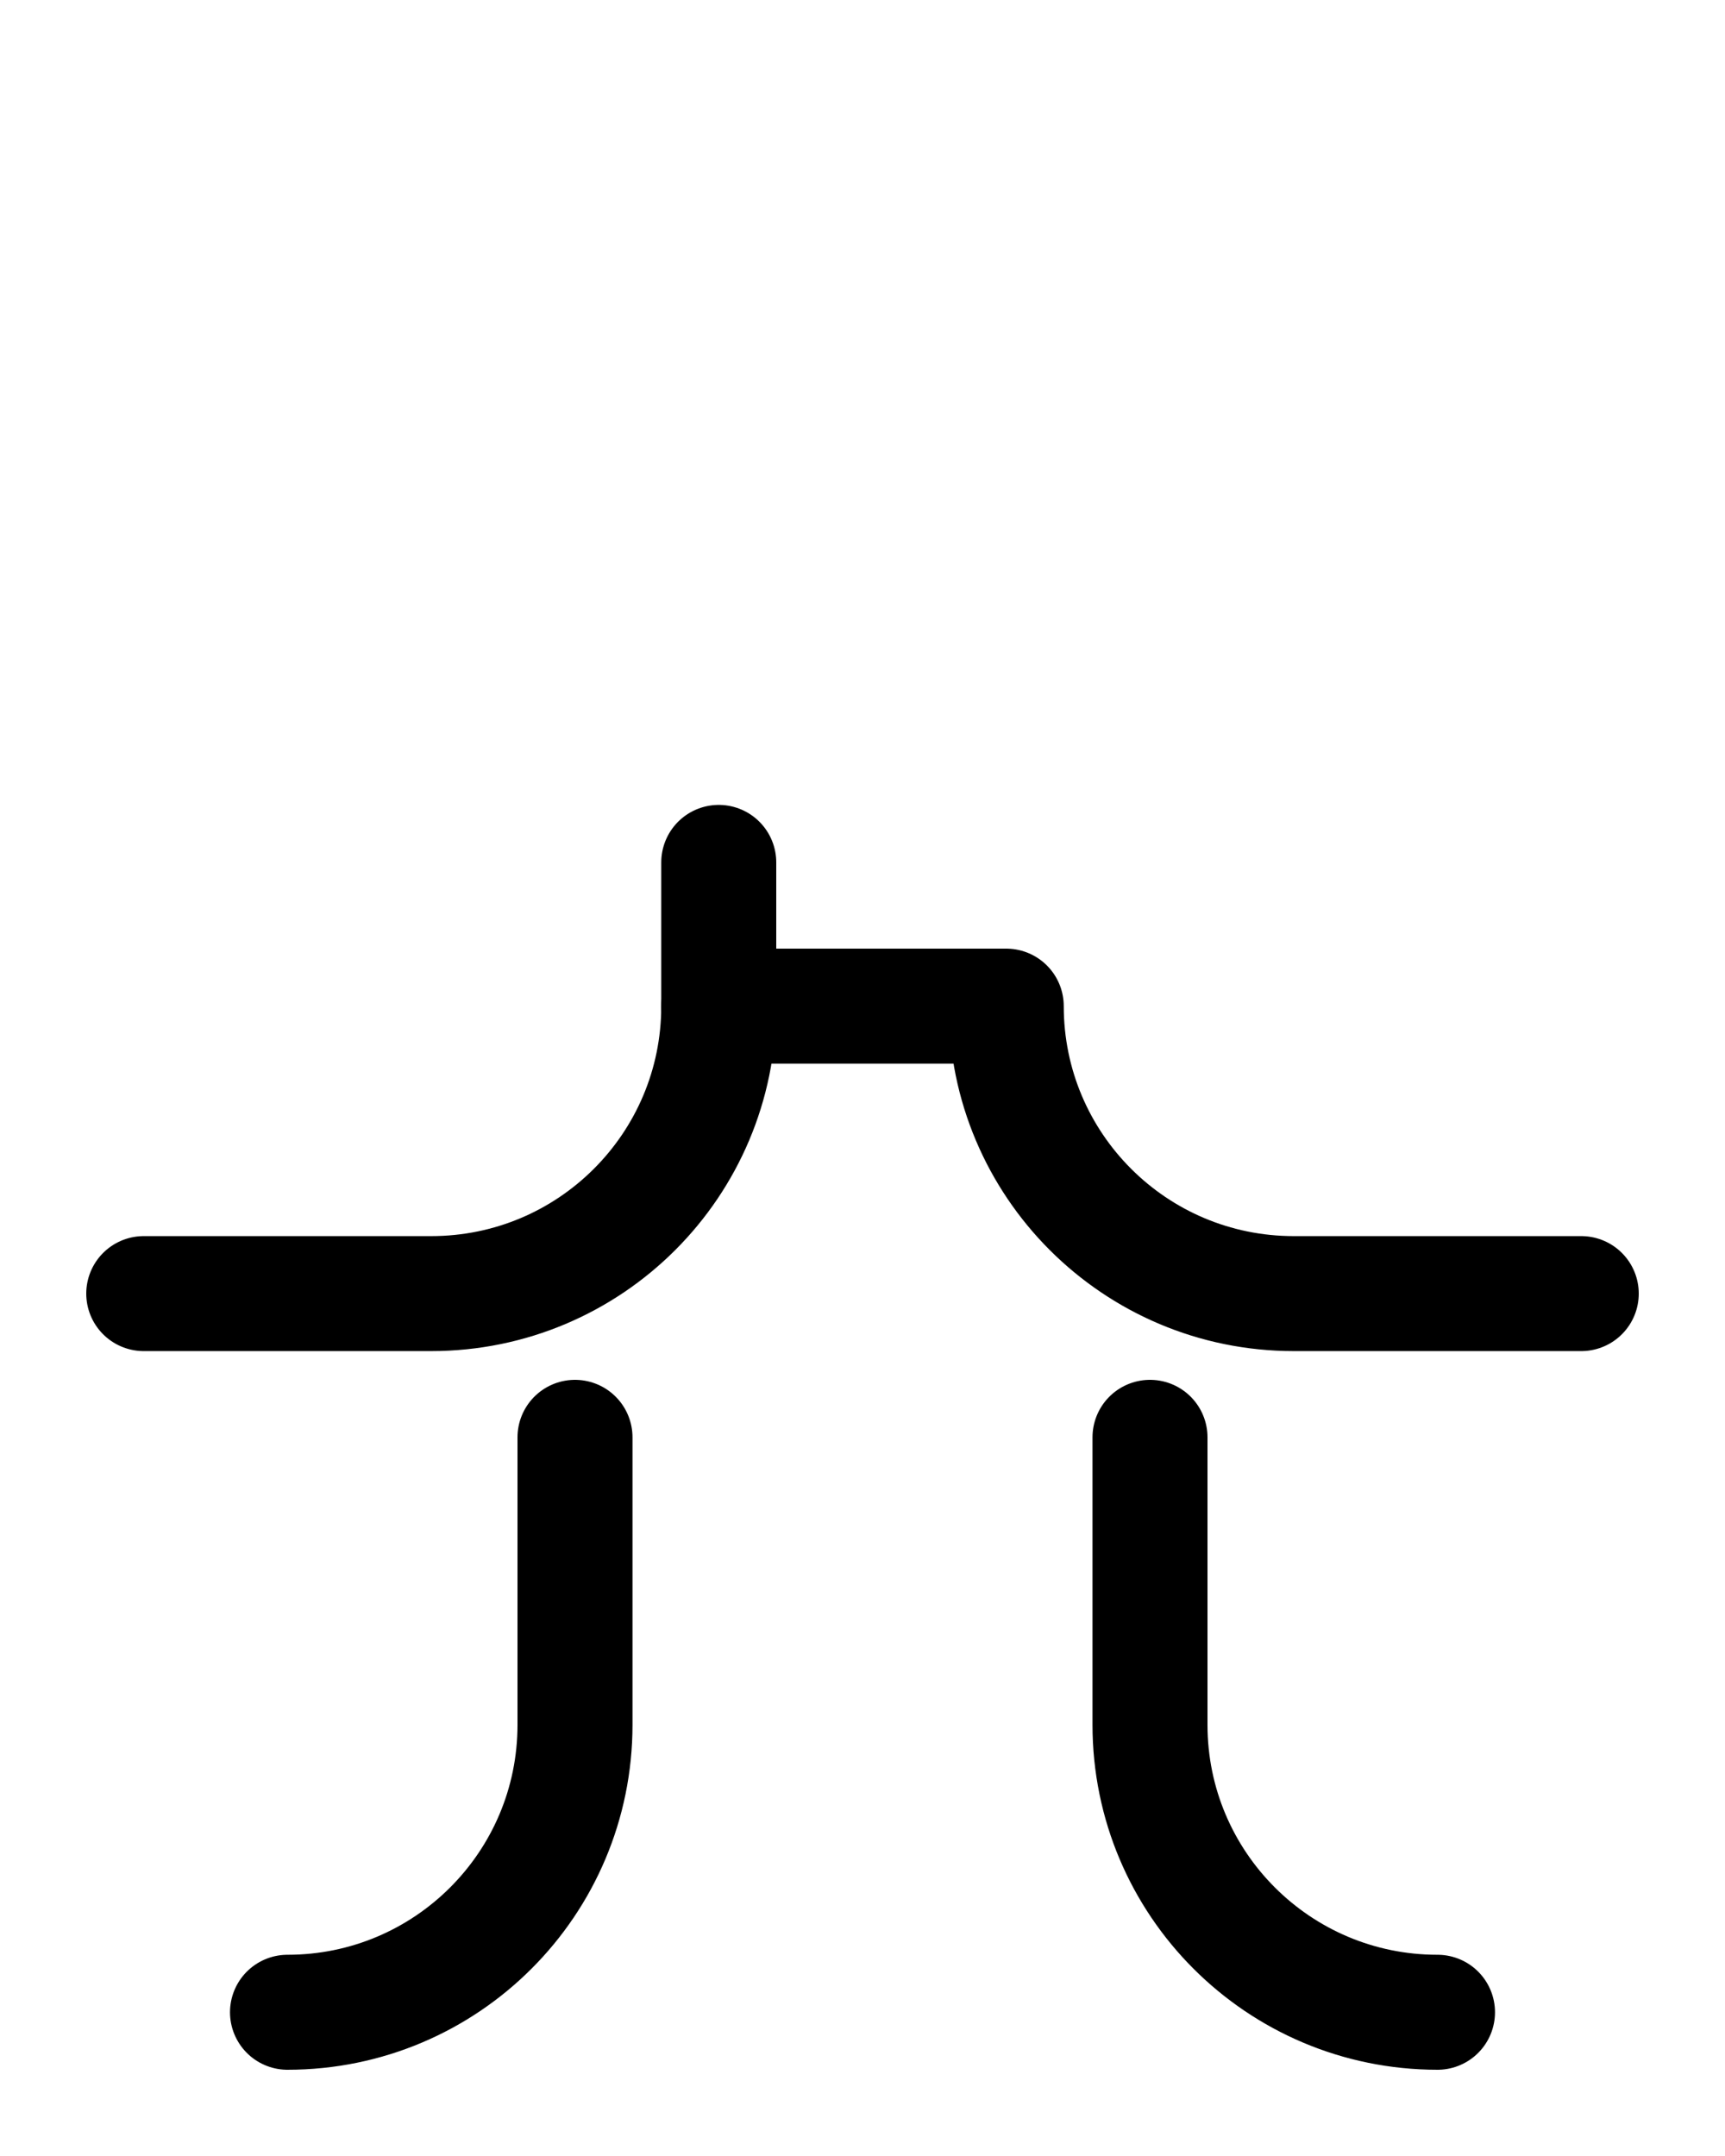 <?xml version="1.0" encoding="utf-8"?>
<!-- Generator: Adobe Illustrator 26.0.0, SVG Export Plug-In . SVG Version: 6.00 Build 0)  -->
<svg version="1.1" id="图层_1" xmlns="http://www.w3.org/2000/svg" xmlns:xlink="http://www.w3.org/1999/xlink" x="0px" y="0px"
	 viewBox="0 0 720 900" style="enable-background:new 0 0 720 900;" xml:space="preserve">
<style type="text/css">
	.st0{fill:none;stroke:#000000;stroke-width:48;stroke-linecap:round;stroke-linejoin:round;stroke-miterlimit:10;}
</style>
<path class="st0" d="M60,540h120c66.3,0,120-53.7,120-120v-60"/>
<path class="st0" d="M300,420h120v0c0,66.3,53.7,120,120,120h120"/>
<path class="st0" d="M120,840c66.3,0,120-53.7,120-120V600"/>
<path class="st0" d="M600,840c-66.3,0-120-53.7-120-120V600"/>
</svg>
